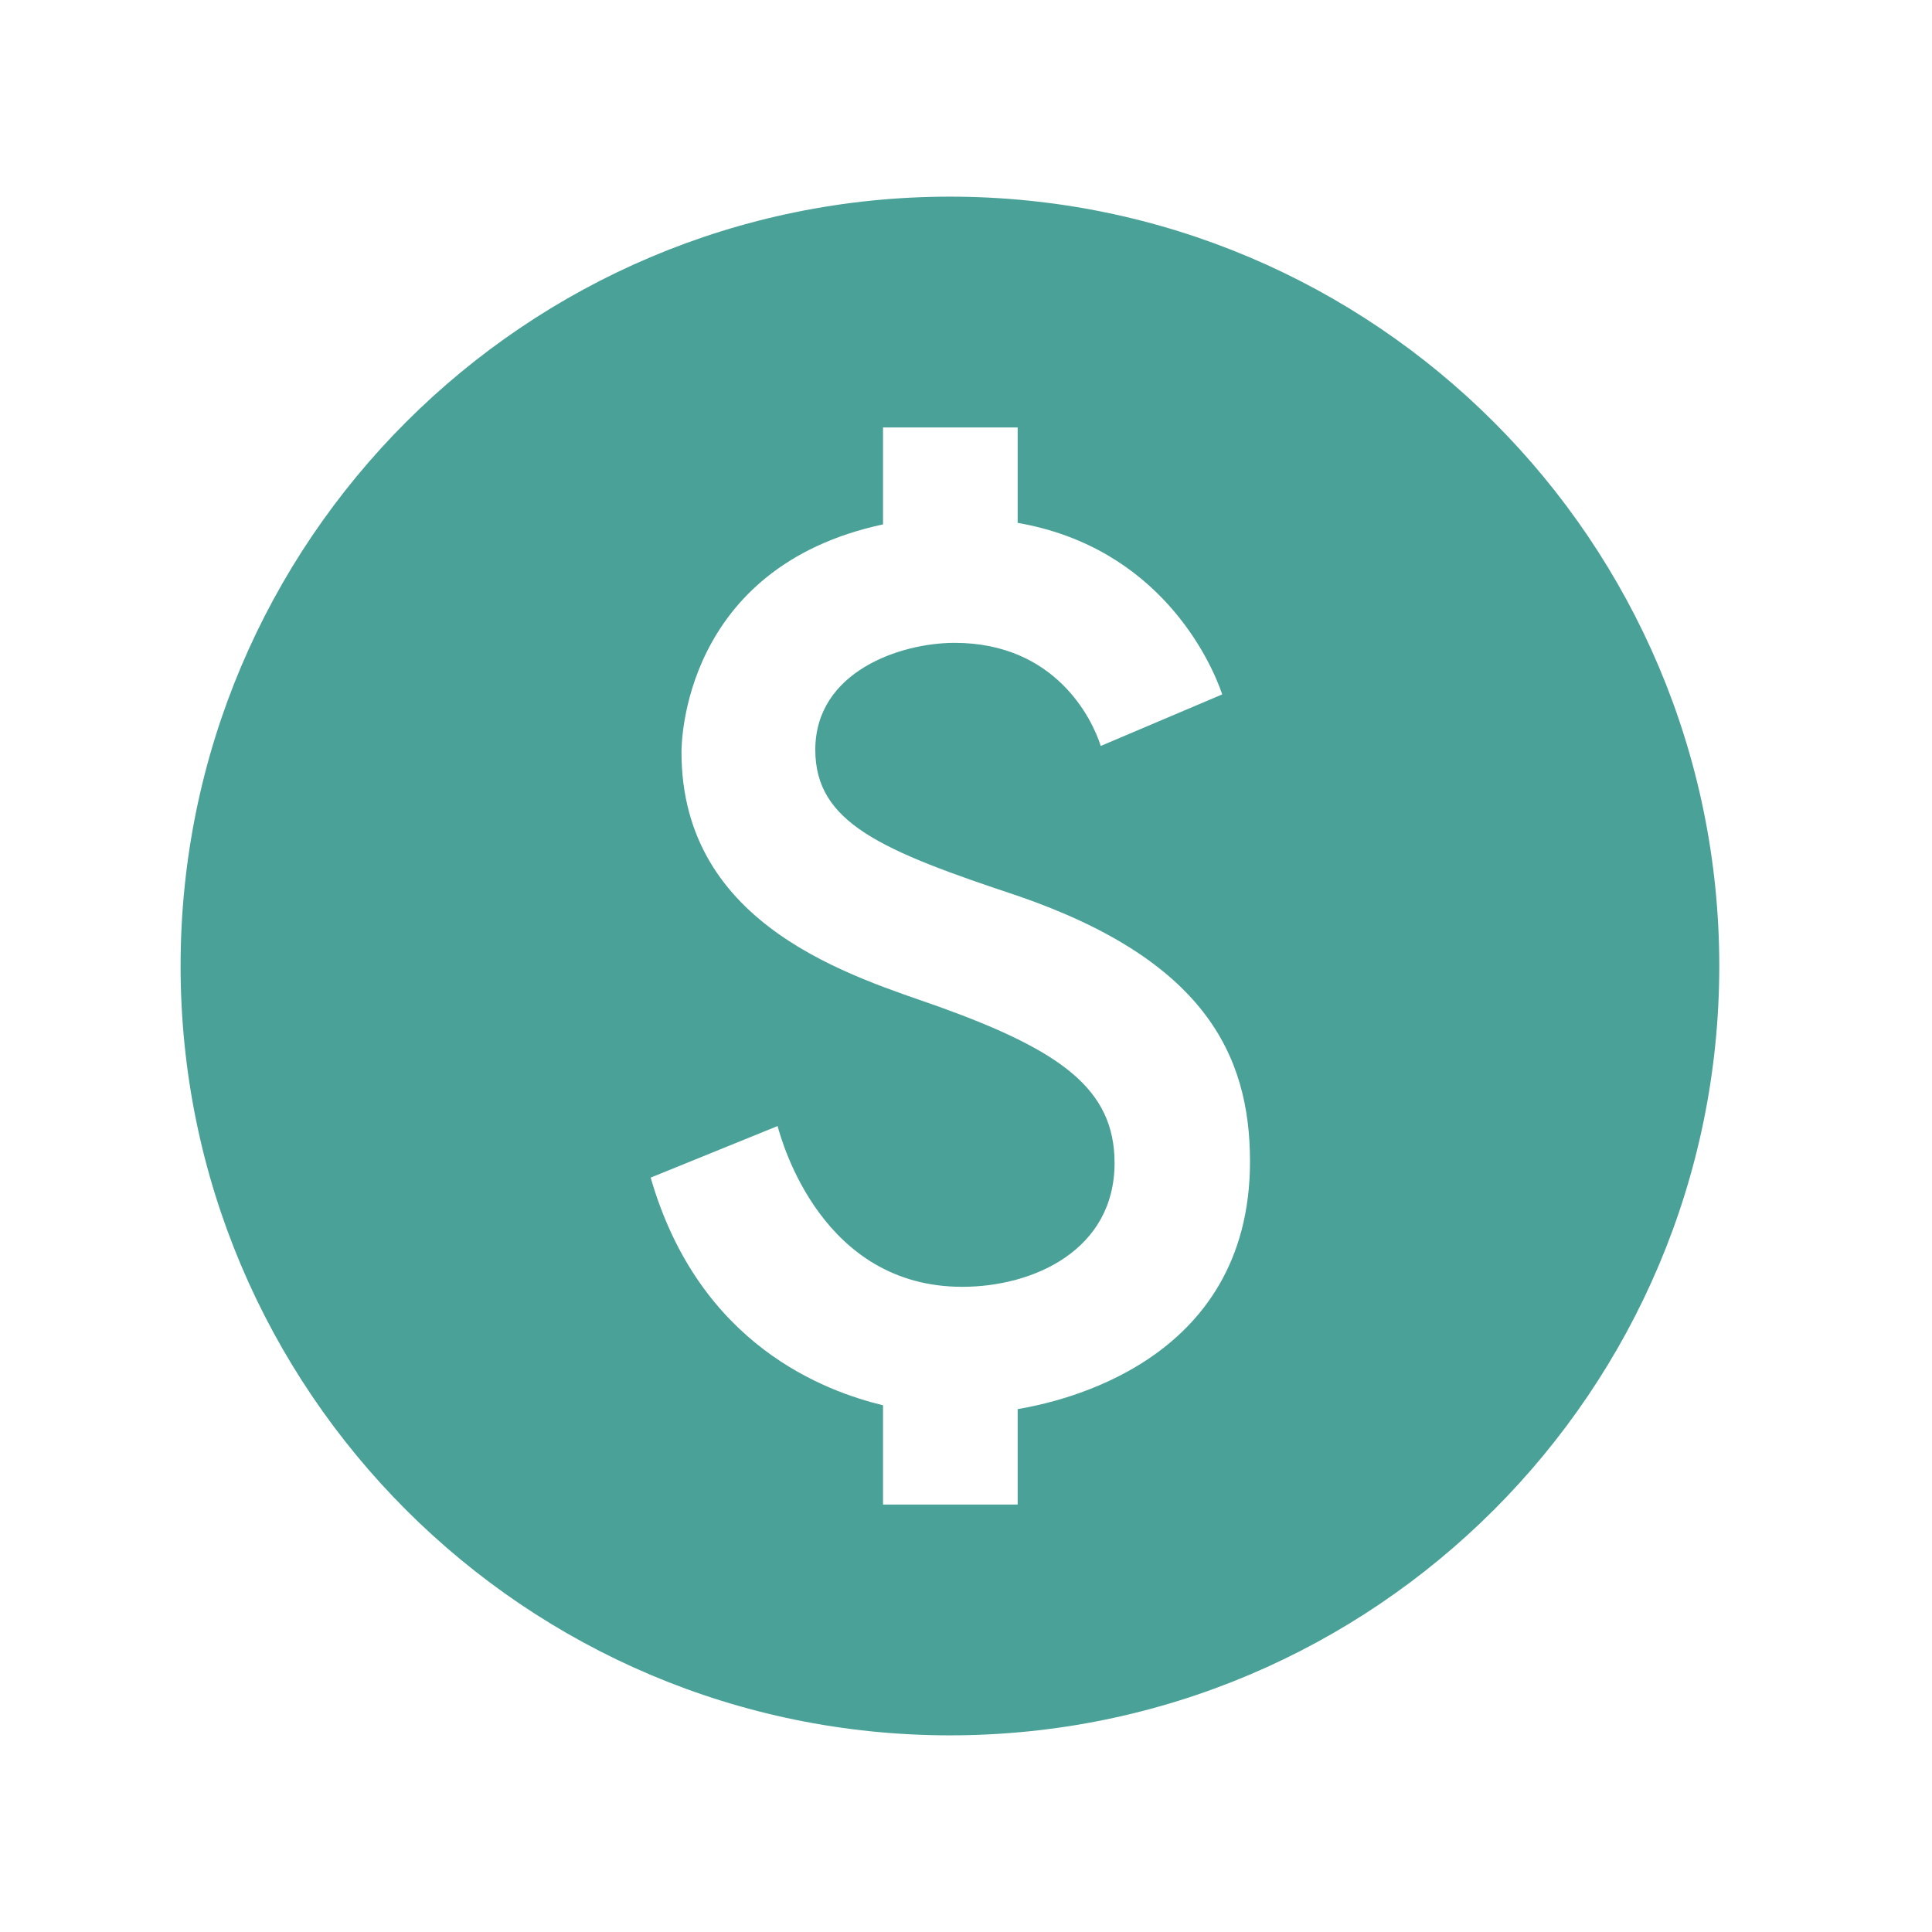 <svg width="19" height="19" viewBox="0 0 19 19" fill="none" xmlns="http://www.w3.org/2000/svg">
<path d="M9.342 1.934C5.166 1.934 1.776 5.324 1.776 9.5C1.776 13.676 5.166 17.066 9.342 17.066C13.518 17.066 16.908 13.676 16.908 9.5C16.908 5.324 13.518 1.934 9.342 1.934ZM10.008 13.858V14.796H8.684V13.82C8.124 13.684 6.876 13.238 6.399 11.581L7.647 11.074C7.693 11.24 8.086 12.655 9.463 12.655C10.167 12.655 10.961 12.292 10.961 11.437C10.961 10.71 10.432 10.332 9.236 9.901C8.404 9.606 6.702 9.122 6.702 7.397C6.702 7.321 6.709 5.581 8.684 5.157V4.204H10.008V5.142C11.4 5.384 11.907 6.496 12.02 6.829L10.825 7.336C10.742 7.071 10.379 6.322 9.388 6.322C8.858 6.322 8.018 6.602 8.018 7.374C8.018 8.093 8.669 8.365 10.015 8.812C11.831 9.439 12.293 10.363 12.293 11.422C12.293 13.412 10.401 13.79 10.008 13.858Z" fill="#49A197"/>
</svg>
